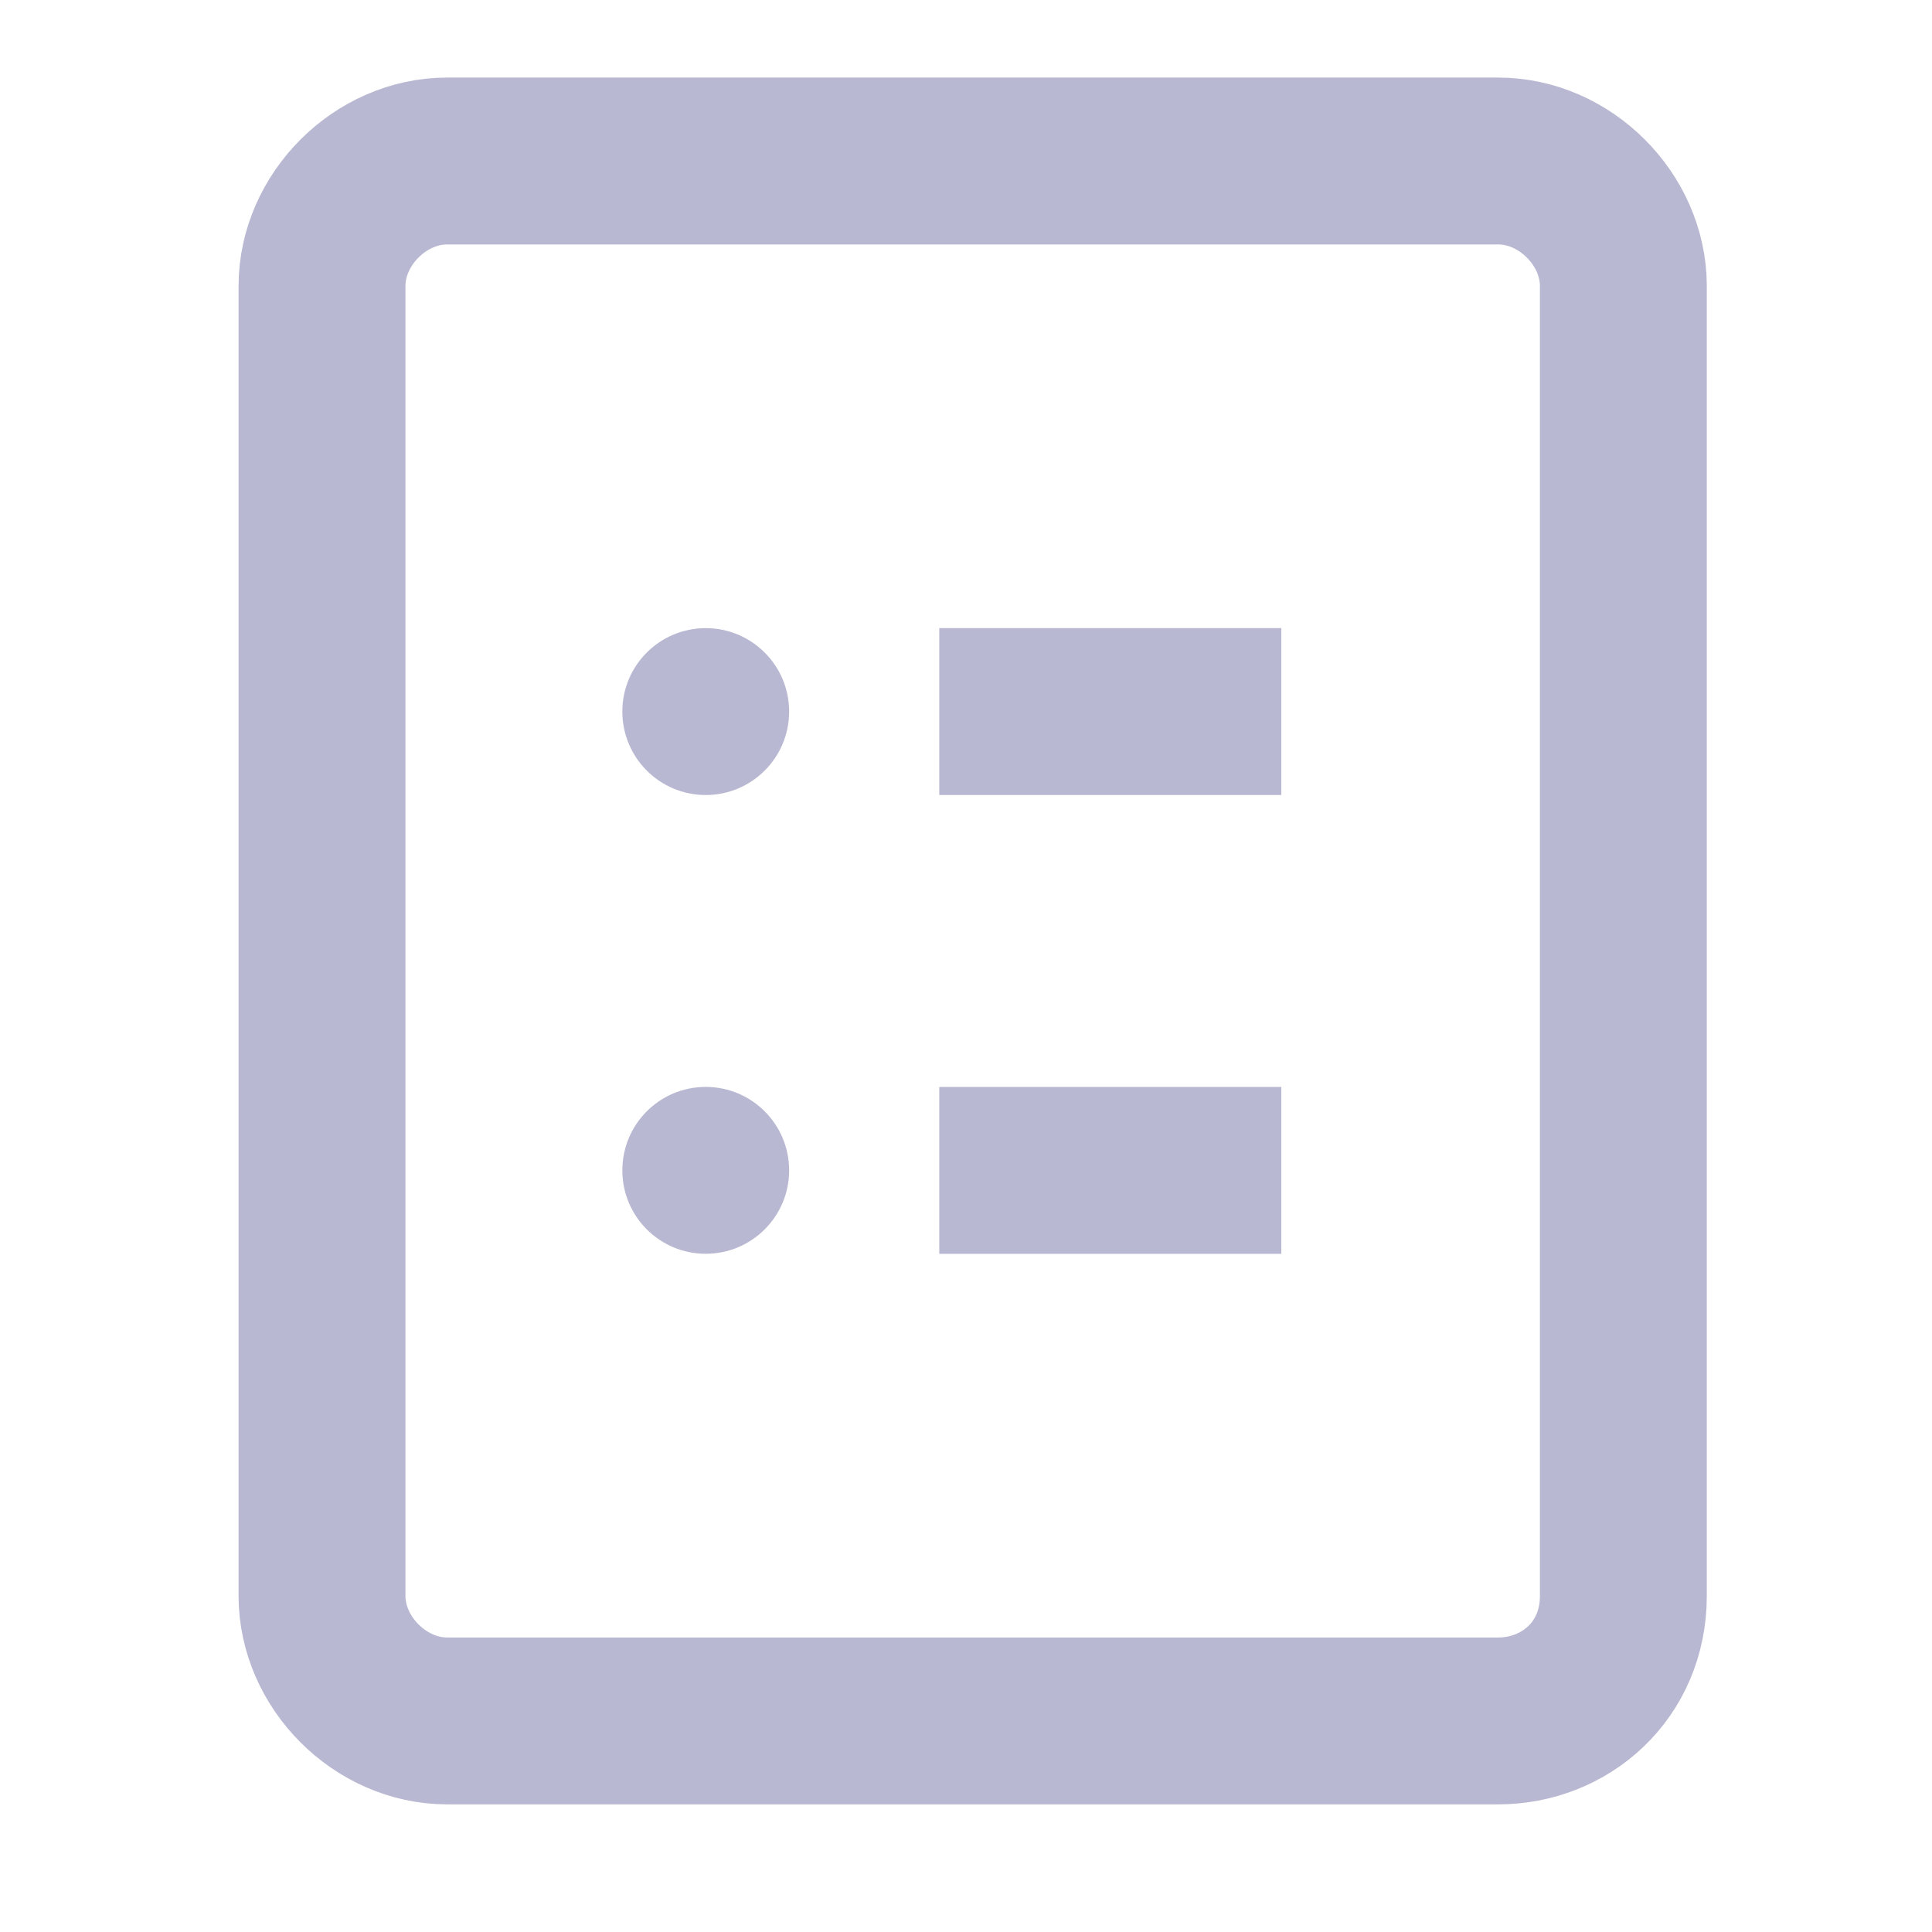 <svg width="24" height="24" viewBox="0 0 24 24" fill="none" xmlns="http://www.w3.org/2000/svg">
<path d="M18.611 21.378H5.554C4.725 21.378 4 20.653 4 19.824V3.554C4 2.725 4.725 2 5.554 2H18.611C19.44 2 20.166 2.725 20.166 3.554V19.824C20.166 20.756 19.44 21.378 18.611 21.378Z" stroke="#B8B8D2" stroke-width="2.073" stroke-miterlimit="10"/>
<path d="M8.767 9.876C9.339 9.876 9.803 9.412 9.803 8.839C9.803 8.267 9.339 7.803 8.767 7.803C8.194 7.803 7.731 8.267 7.731 8.839C7.731 9.412 8.194 9.876 8.767 9.876Z" fill="#B8B8D2"/>
<path d="M11.668 8.839H15.917" stroke="#B8B8D2" stroke-width="2.073" stroke-miterlimit="10"/>
<path d="M8.767 15.575C9.339 15.575 9.803 15.111 9.803 14.539C9.803 13.966 9.339 13.502 8.767 13.502C8.194 13.502 7.731 13.966 7.731 14.539C7.731 15.111 8.194 15.575 8.767 15.575Z" fill="#B8B8D2"/>
<path d="M11.668 14.539H15.917" stroke="#B8B8D2" stroke-width="2.073" stroke-miterlimit="10"/>
</svg>

